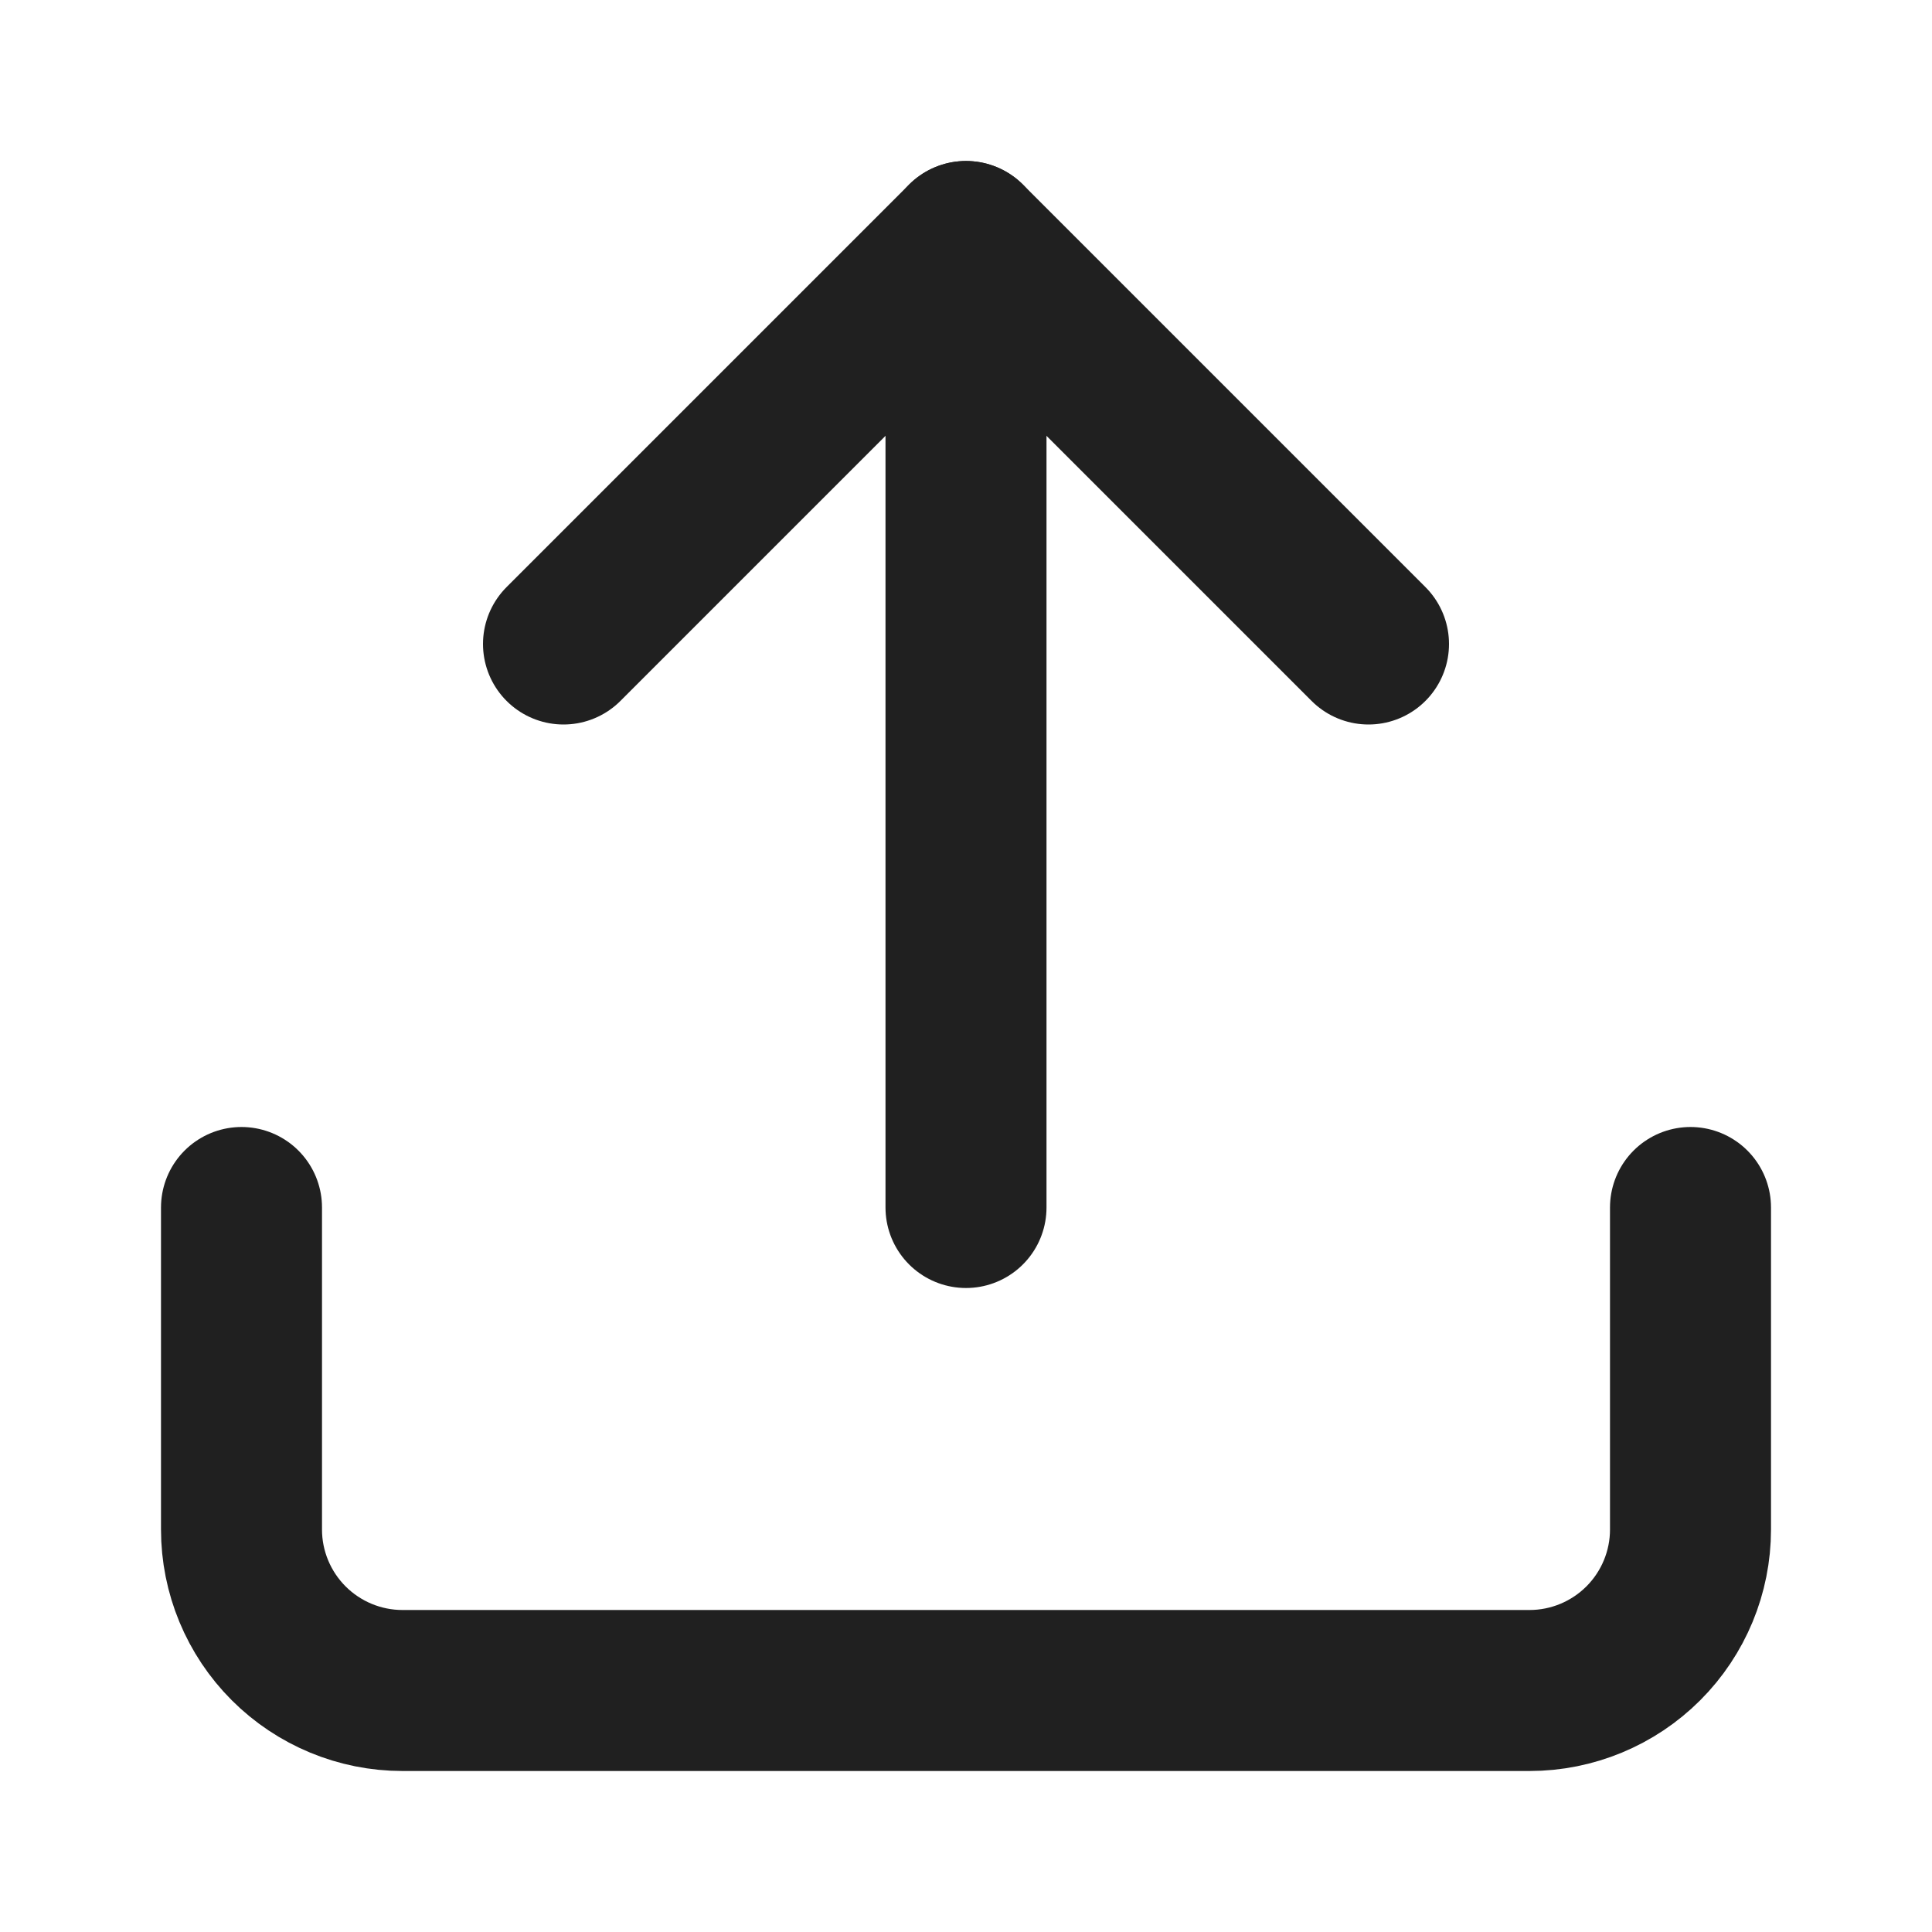 <svg width="24" height="24" viewBox="0 0 24 24" fill="none" xmlns="http://www.w3.org/2000/svg">
<path d="M21 15V19C21 19.53 20.789 20.039 20.414 20.414C20.039 20.789 19.53 21 19 21H5C4.47 21 3.961 20.789 3.586 20.414C3.211 20.039 3 19.53 3 19V15" stroke="#202020" stroke-width="2" stroke-linecap="round" stroke-linejoin="round"/>
<path d="M17 8L12 3L7 8" stroke="#202020" stroke-width="2" stroke-linecap="round" stroke-linejoin="round"/>
<path d="M12 3V15" stroke="#202020" stroke-width="2" stroke-linecap="round" stroke-linejoin="round"/>
</svg>
